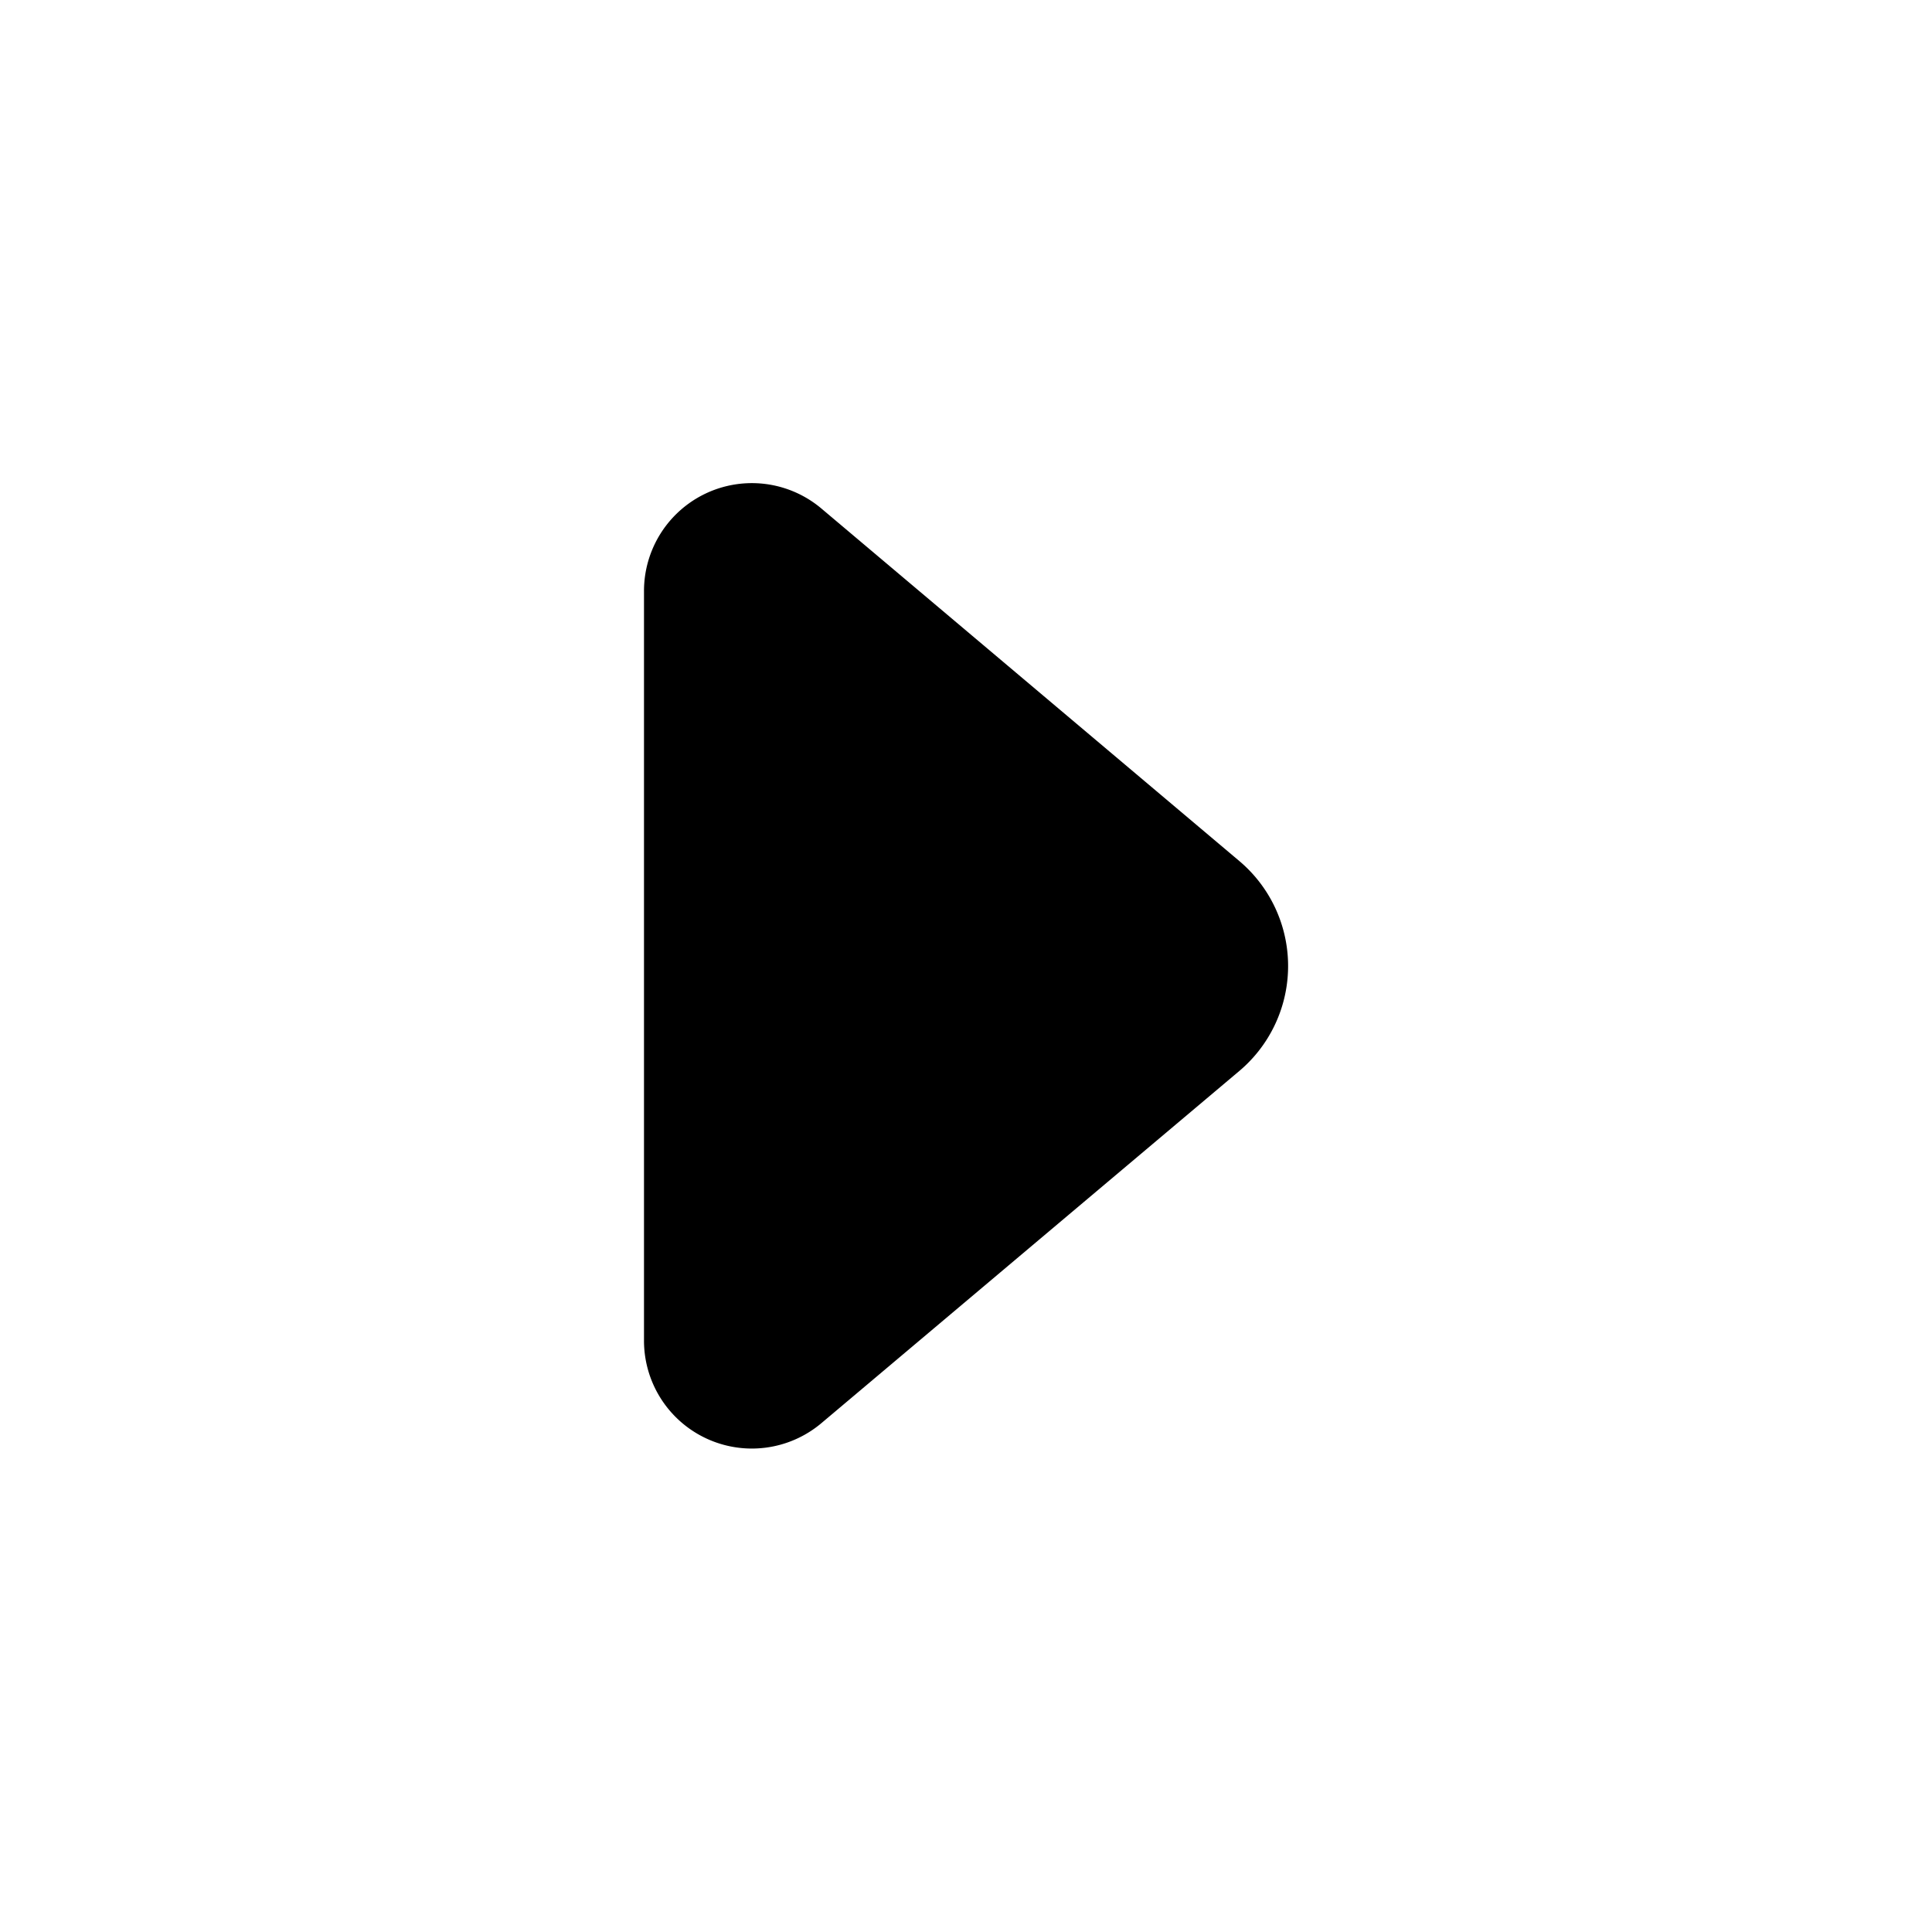 <svg id="Layer" xmlns="http://www.w3.org/2000/svg" viewBox="0 0 24 24"><path id="caret-right" class="cls-1" d="M15.4,13.3,10.2,17.682A1.34,1.34,0,0,1,8,16.648v-9.3a1.34,1.34,0,0,1,2.2-1.034L15.4,10.7A1.706,1.706,0,0,1,15.4,13.3Z"/></svg>
